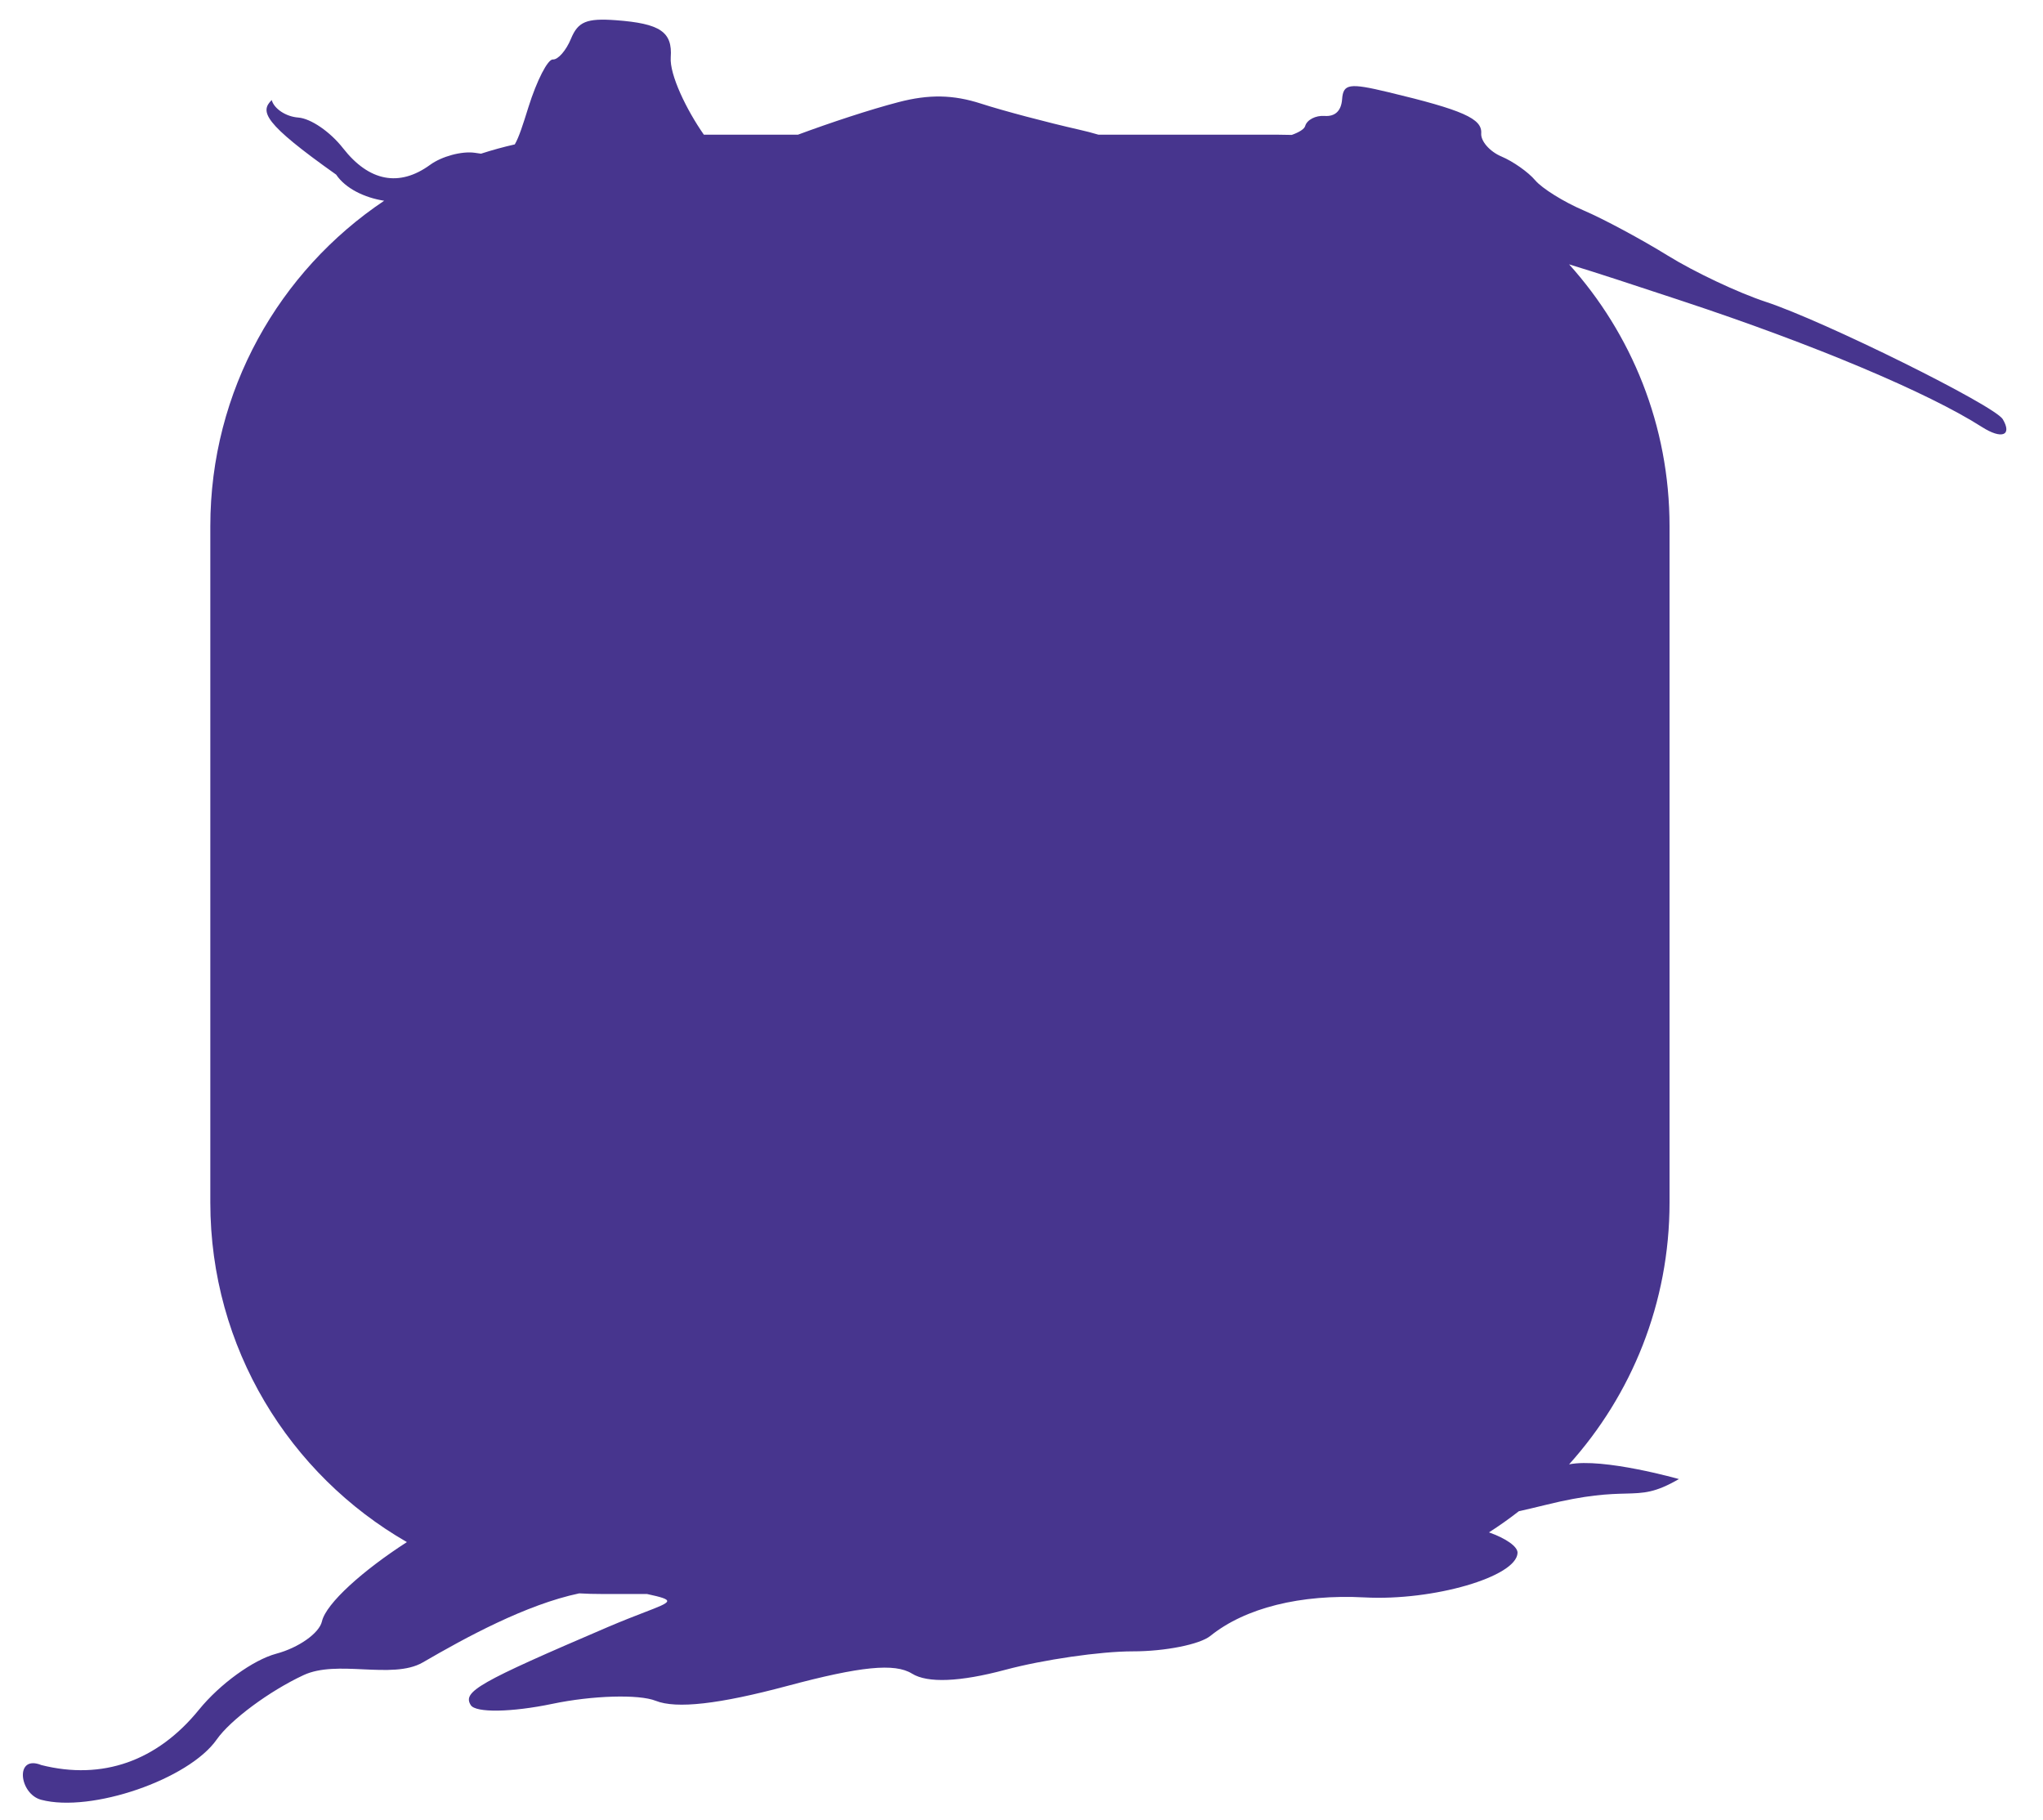 <svg width="55" height="49" viewBox="0 0 55 49" fill="none" xmlns="http://www.w3.org/2000/svg">
<path fill-rule="evenodd" clip-rule="evenodd" d="M8.027 3.164C7.698 3.14 7.378 2.928 7.315 2.693C6.998 3.004 7.082 3.307 9.05 4.701C9.3 5.073 9.812 5.322 10.342 5.404C7.52 7.295 5.662 10.513 5.662 14.166V32.371C5.662 36.281 7.791 39.694 10.954 41.513C9.781 42.268 8.778 43.161 8.667 43.648C8.595 43.964 8.043 44.355 7.439 44.517C6.815 44.684 5.918 45.334 5.358 46.023C4.232 47.41 2.757 47.929 1.113 47.515C0.392 47.223 0.512 48.293 1.11 48.45C2.455 48.805 5.084 47.901 5.835 46.826C6.203 46.3 7.254 45.521 8.172 45.094C8.622 44.884 9.207 44.911 9.782 44.938C10.38 44.965 10.968 44.992 11.382 44.752C12.538 44.08 14.16 43.195 15.593 42.893C15.794 42.905 15.997 42.91 16.201 42.91L17.417 42.91C18.197 43.078 18.108 43.111 17.347 43.404C17.092 43.502 16.762 43.63 16.363 43.8C12.869 45.297 12.445 45.539 12.674 45.902C12.805 46.112 13.772 46.096 14.87 45.867C15.949 45.641 17.201 45.605 17.652 45.785C18.207 46.007 19.358 45.877 21.194 45.385C23.17 44.856 24.089 44.765 24.553 45.054C24.97 45.313 25.842 45.278 27.059 44.952C28.084 44.677 29.631 44.453 30.497 44.454C31.361 44.455 32.301 44.268 32.585 44.038C33.52 43.284 35.016 42.91 36.737 43.002C38.586 43.1 40.831 42.446 40.854 41.803C40.86 41.632 40.54 41.413 40.085 41.251C40.362 41.074 40.63 40.884 40.889 40.682C41.103 40.634 41.338 40.579 41.593 40.516C42.727 40.234 43.324 40.218 43.766 40.207C44.26 40.194 44.559 40.186 45.198 39.816C45.198 39.816 43.163 39.238 42.242 39.42C43.923 37.552 44.946 35.081 44.946 32.371L44.946 14.166C44.946 11.455 43.923 8.984 42.242 7.116C43.015 7.352 43.918 7.65 45.116 8.046L45.3 8.107C48.817 9.269 51.907 10.568 53.357 11.495C53.888 11.834 54.177 11.725 53.917 11.285C53.699 10.916 49.097 8.637 47.533 8.124C46.802 7.884 45.617 7.325 44.901 6.882C44.184 6.439 43.163 5.891 42.632 5.664C42.1 5.437 41.514 5.072 41.329 4.853C41.144 4.634 40.736 4.346 40.421 4.213C40.106 4.08 39.861 3.8 39.876 3.591C39.906 3.194 39.384 2.962 37.37 2.48C36.324 2.229 36.161 2.255 36.131 2.672C36.108 2.985 35.943 3.142 35.659 3.121C35.419 3.103 35.184 3.226 35.137 3.392C35.114 3.474 34.977 3.56 34.776 3.632C34.653 3.628 34.53 3.626 34.407 3.626L29.573 3.626C29.408 3.577 29.233 3.531 29.054 3.491C28.184 3.294 26.995 2.979 26.412 2.79C25.662 2.547 25.011 2.535 24.191 2.749C23.423 2.949 22.369 3.297 21.481 3.626L18.949 3.626C18.48 2.956 18.023 2.009 18.057 1.544C18.107 0.858 17.773 0.632 16.578 0.544C15.791 0.487 15.561 0.582 15.37 1.046C15.24 1.361 15.021 1.611 14.884 1.601C14.747 1.591 14.451 2.167 14.227 2.881C14.073 3.374 13.972 3.691 13.859 3.887C13.55 3.957 13.246 4.041 12.949 4.137C12.896 4.13 12.841 4.122 12.781 4.113C12.434 4.063 11.892 4.208 11.578 4.438C10.749 5.041 9.936 4.886 9.236 3.991C8.888 3.546 8.367 3.189 8.027 3.164Z" fill="#47358E"/>
</svg>
